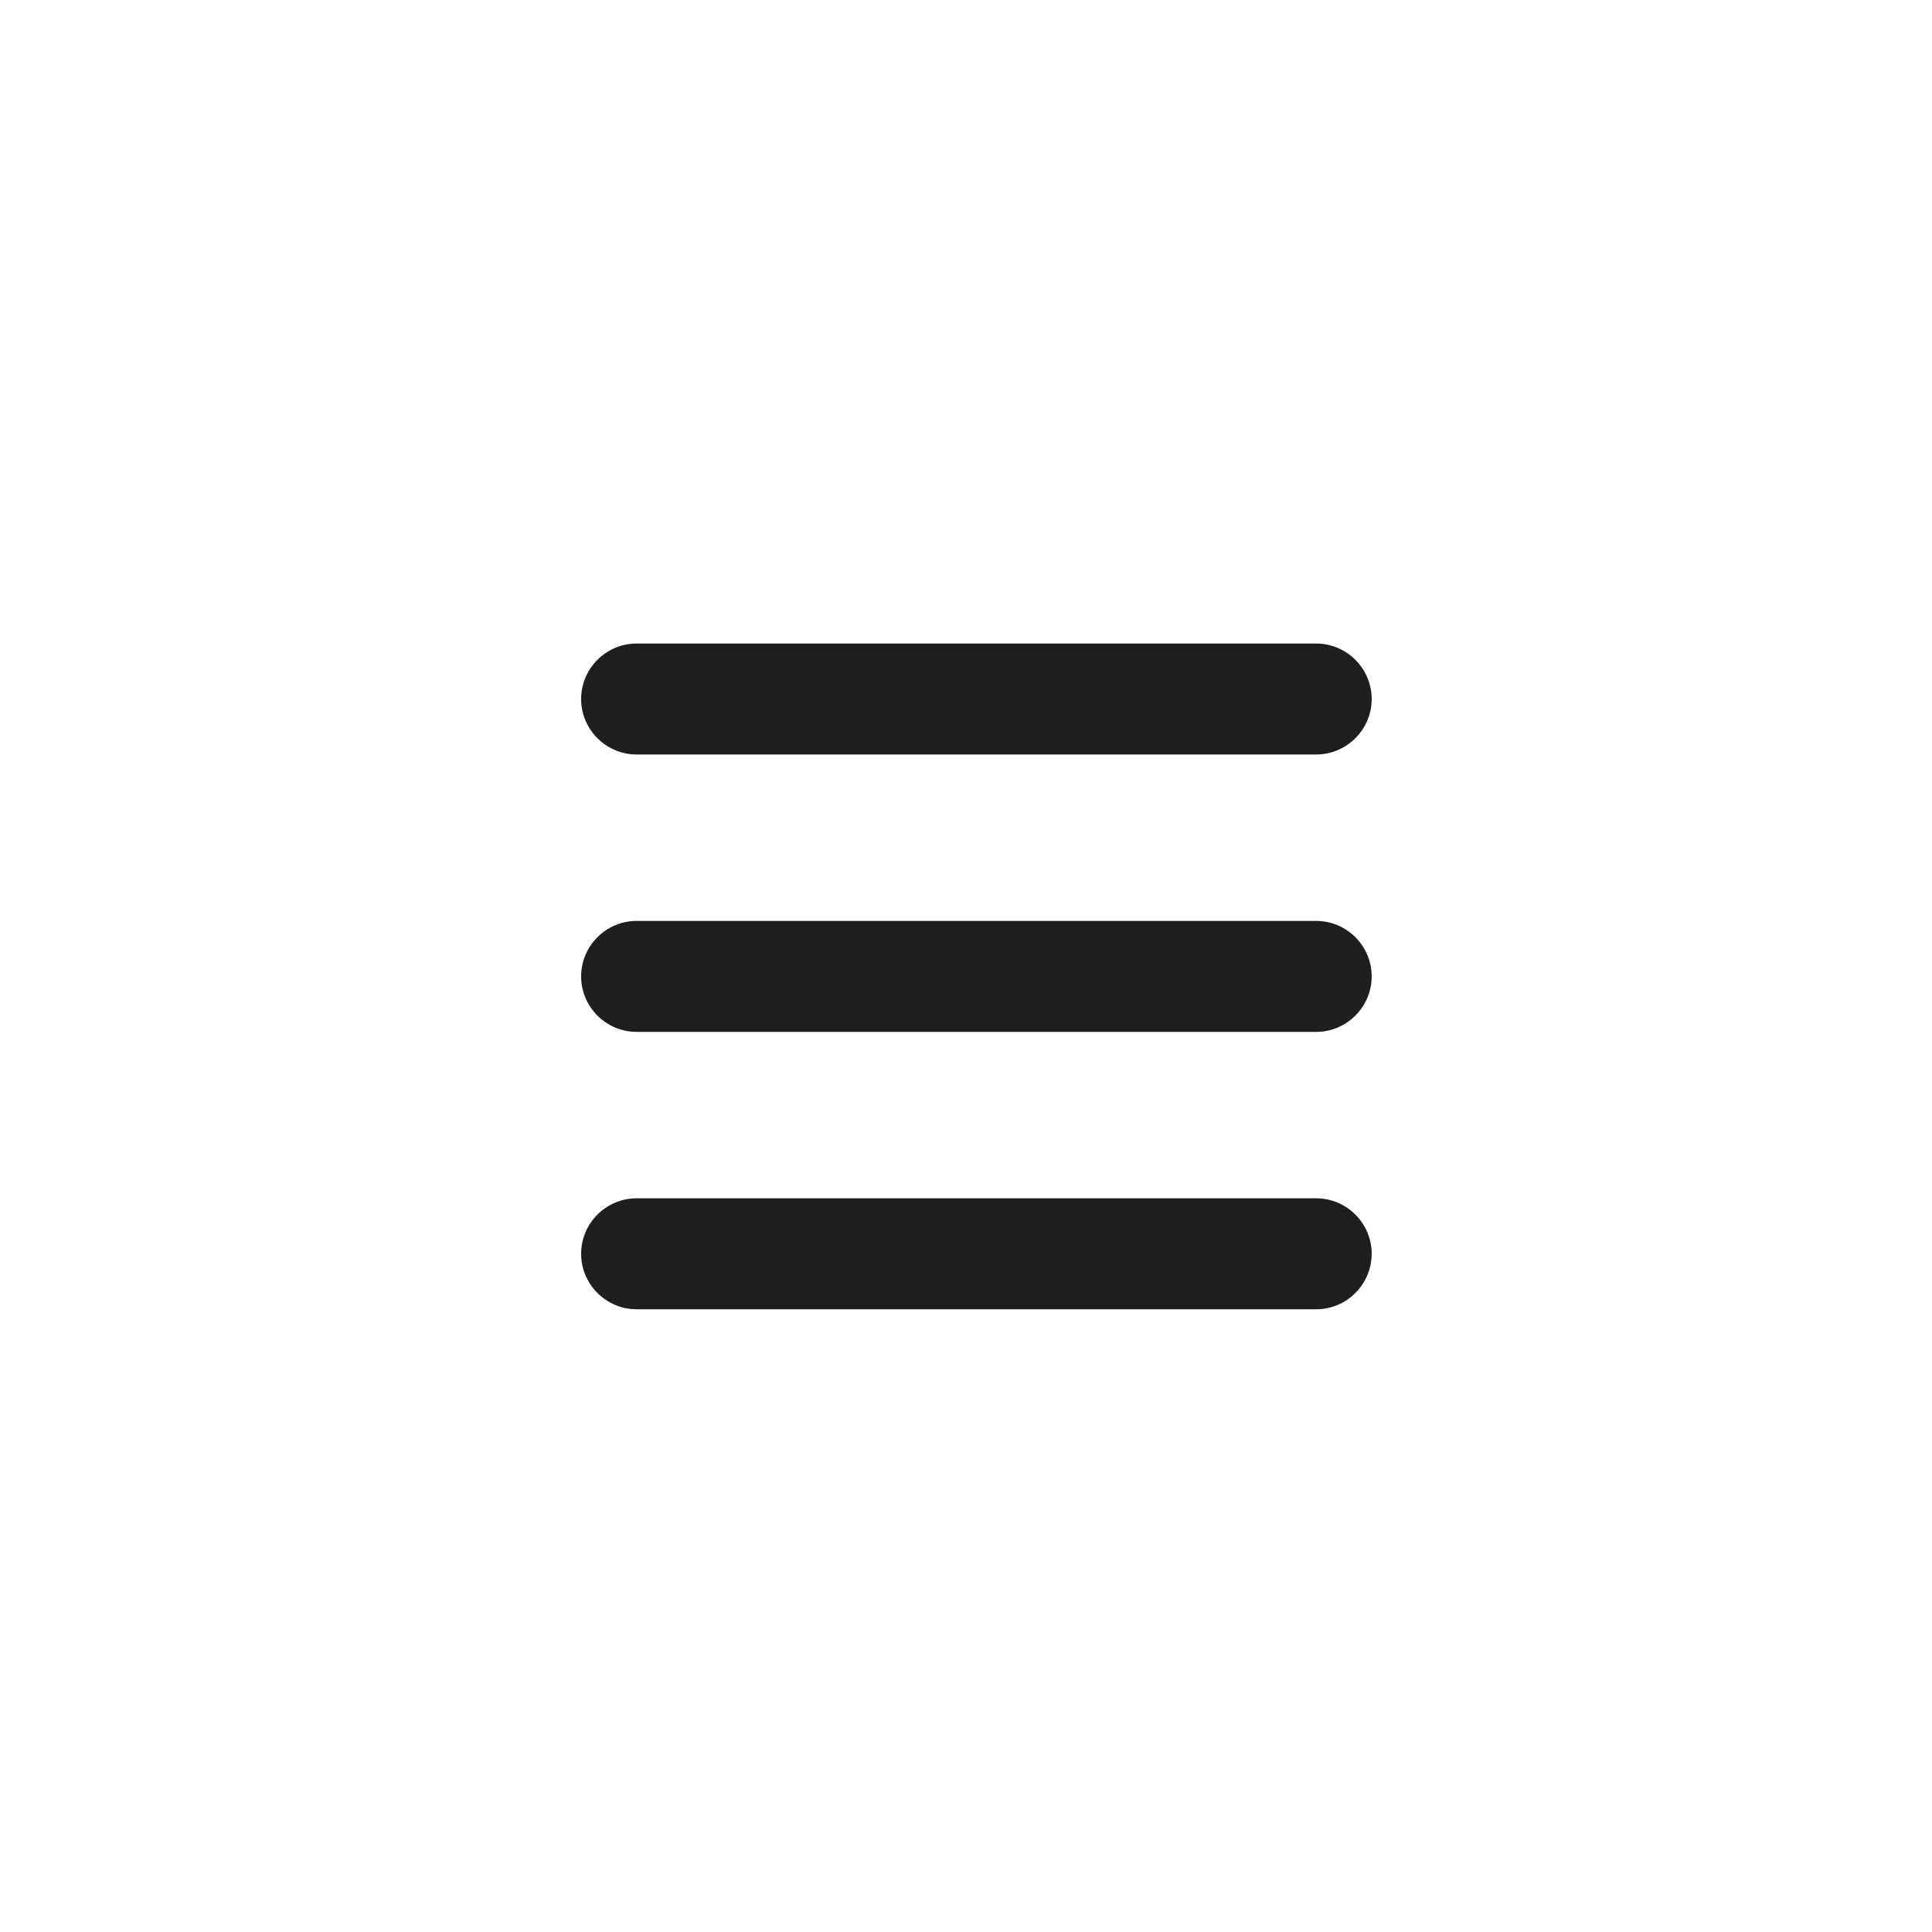 <?xml version="1.0" encoding="utf-8"?>
<!-- Generator: Adobe Illustrator 21.1.0, SVG Export Plug-In . SVG Version: 6.00 Build 0)  -->
<svg version="1.1" id="Layer_1" xmlns="http://www.w3.org/2000/svg" xmlns:xlink="http://www.w3.org/1999/xlink" x="0px" y="0px"
	 viewBox="0 0 557.2 557.2" style="enable-background:new 0 0 557.2 557.2;" xml:space="preserve">
<style type="text/css">
	.st0{fill:#1E1E1E;}
</style>
<path class="st0" d="M379.6,217.6h-196c-8.8,0-16-7.2-16-16v0c0-8.8,7.2-16,16-16h196c8.8,0,16,7.2,16,16v0
	C395.6,210.4,388.4,217.6,379.6,217.6z"/>
<path class="st0" d="M379.6,297.6h-196c-8.8,0-16-7.2-16-16v0c0-8.8,7.2-16,16-16h196c8.8,0,16,7.2,16,16v0
	C395.6,290.4,388.4,297.6,379.6,297.6z"/>
<path class="st0" d="M379.6,377.6h-196c-8.8,0-16-7.2-16-16v0c0-8.8,7.2-16,16-16h196c8.8,0,16,7.2,16,16v0
	C395.6,370.4,388.4,377.6,379.6,377.6z"/>
</svg>
